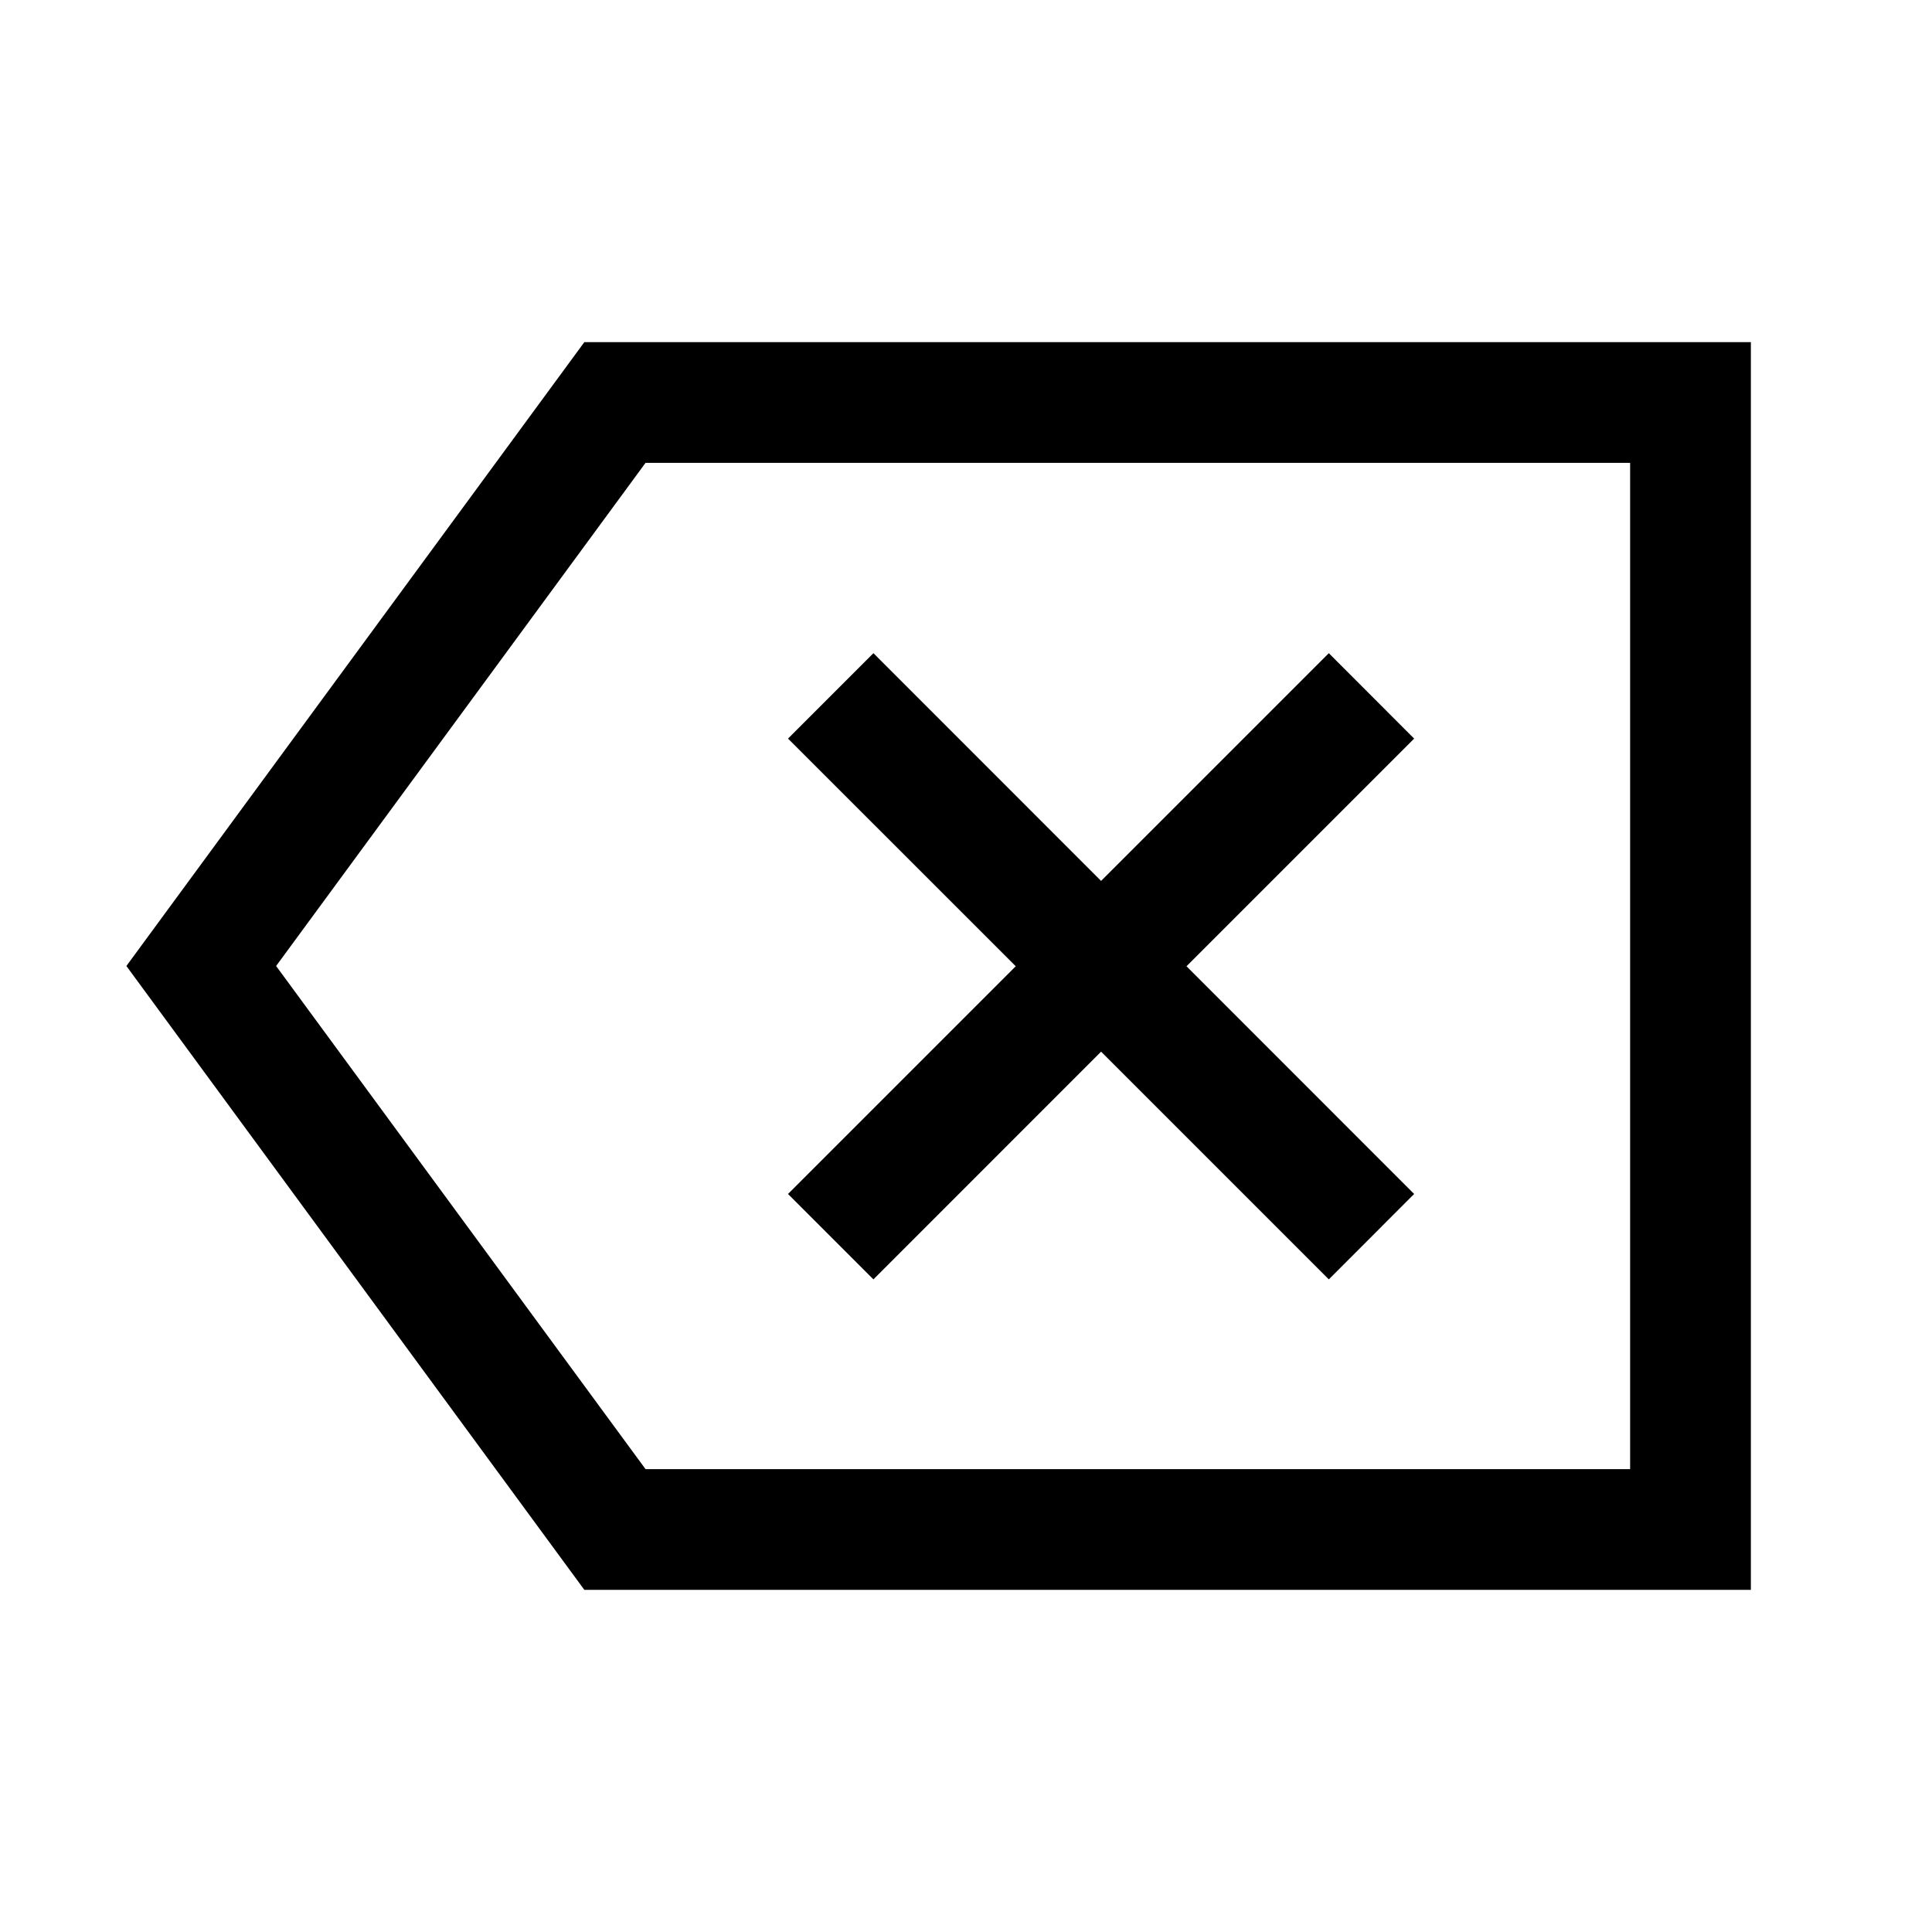 <svg width="24" height="24" viewBox="0 0 24 24" fill="none" xmlns="http://www.w3.org/2000/svg">
<path d="M14.739 12.003L17.567 14.832L16.507 15.893L13.678 13.064L10.85 15.893L9.789 14.832L12.618 12.003L9.789 9.175L10.85 8.114L13.678 10.943L16.507 8.114L17.567 9.175L14.739 12.003Z" fill="black"/>
<path fill-rule="evenodd" clip-rule="evenodd" d="M7.259 4.25H21.75V19.75H7.259L1.57 12L7.259 4.25ZM8.019 5.75L3.43 12L8.019 18.25H20.25V5.75H8.019Z" fill="black"/>
</svg>
